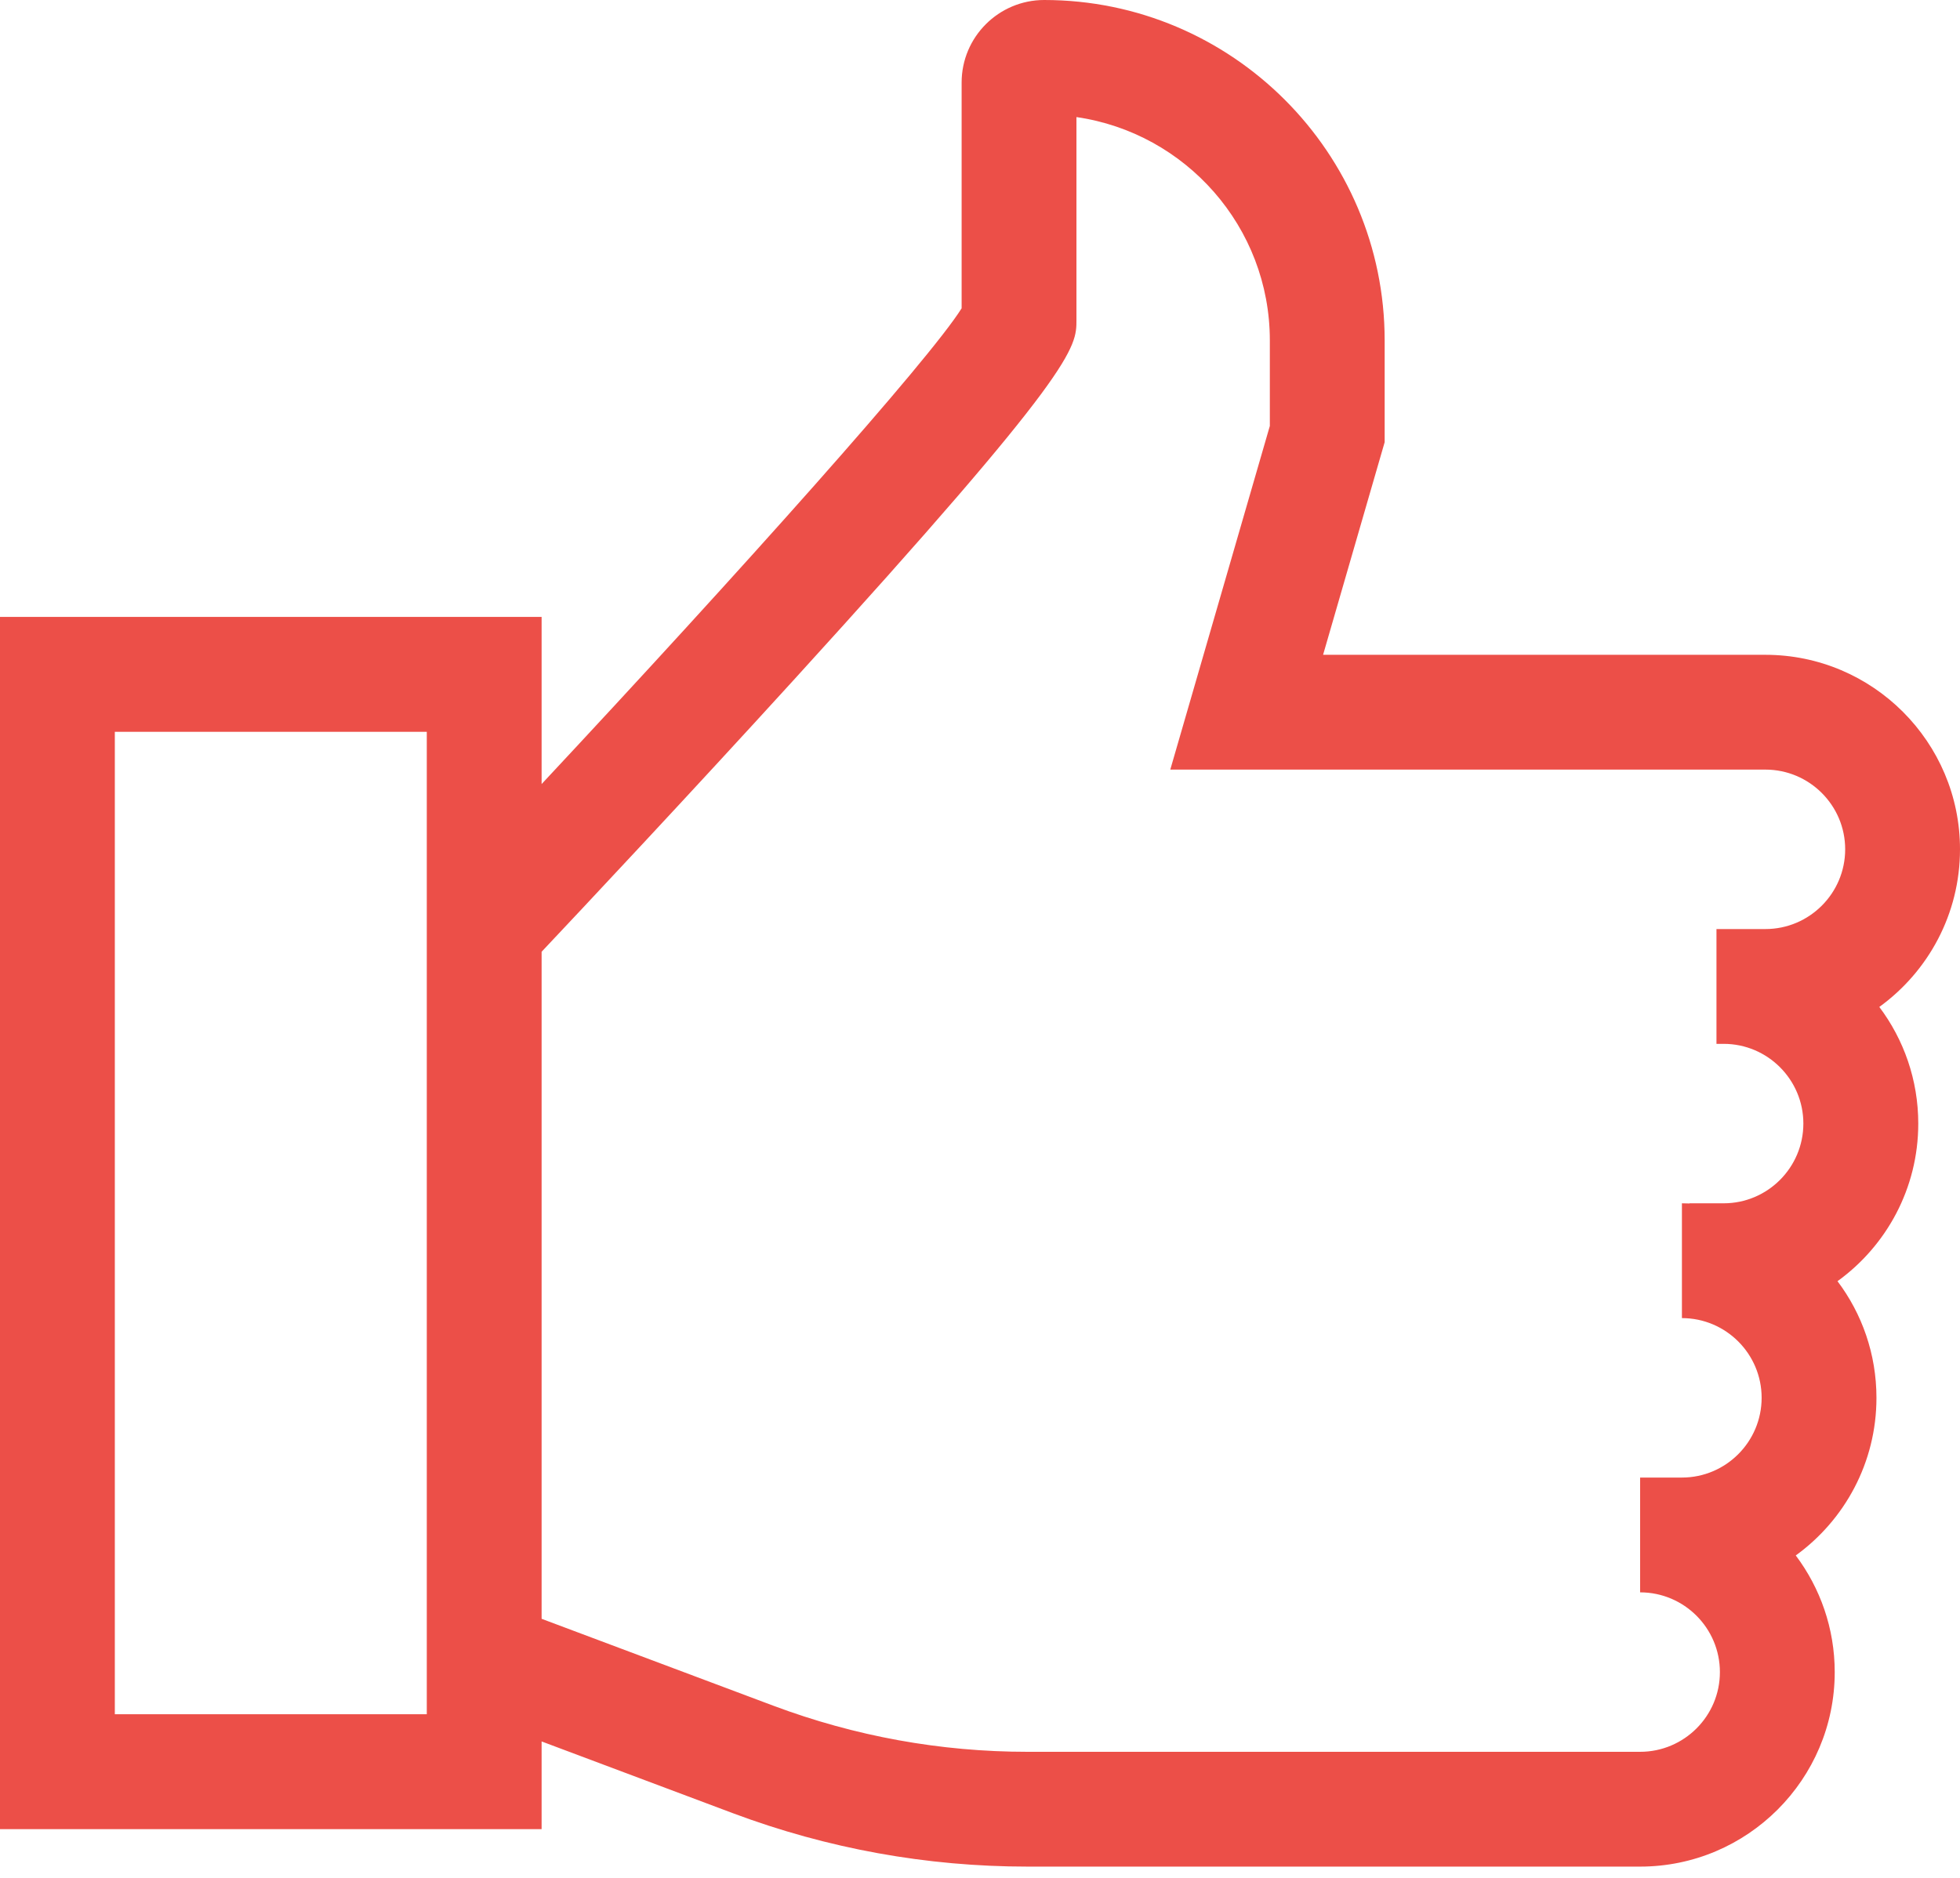 <svg width="24" height="23" viewBox="0 0 24 23" fill="none" xmlns="http://www.w3.org/2000/svg">
<path d="M23.489 13.762C23.489 13.226 23.311 12.731 23.012 12.333C23.61 11.9 24 11.196 24 10.402C24 9.089 22.931 8.02 21.617 8.02H16.201L16.955 5.416V4.169C16.955 1.87 15.085 0 12.786 0C12.229 0 11.775 0.453 11.775 1.011V3.776C11.377 4.413 9.064 6.999 6.632 9.603V7.556H0V22.403H6.632V21.329L8.977 22.209C10.134 22.642 11.347 22.862 12.582 22.862H20.083C21.397 22.862 22.466 21.793 22.466 20.48C22.466 19.944 22.288 19.45 21.989 19.051C22.587 18.618 22.977 17.914 22.977 17.121C22.977 16.585 22.8 16.09 22.5 15.692C23.099 15.259 23.489 14.555 23.489 13.762ZM5.226 20.996H1.406V8.963H5.226V20.996ZM21.617 11.379H21.018V12.785H21.106C21.644 12.785 22.082 13.223 22.082 13.761C22.082 14.3 21.644 14.738 21.106 14.738H20.688V14.74C20.657 14.739 20.626 14.738 20.595 14.738V16.144C21.133 16.144 21.571 16.582 21.571 17.12C21.571 17.659 21.133 18.097 20.595 18.097H20.083V19.503C20.622 19.503 21.06 19.941 21.06 20.48C21.06 21.018 20.622 21.456 20.083 21.456H12.582C11.516 21.456 10.47 21.266 9.471 20.892L6.632 19.827V11.657C7.113 11.147 8.424 9.75 9.723 8.324C13.181 4.528 13.181 4.259 13.181 3.919V1.434C14.518 1.627 15.549 2.78 15.549 4.169V5.217L14.33 9.426H21.617C22.156 9.426 22.594 9.864 22.594 10.402C22.594 10.941 22.156 11.379 21.617 11.379Z" fill="#EC4F48"/>
</svg>
